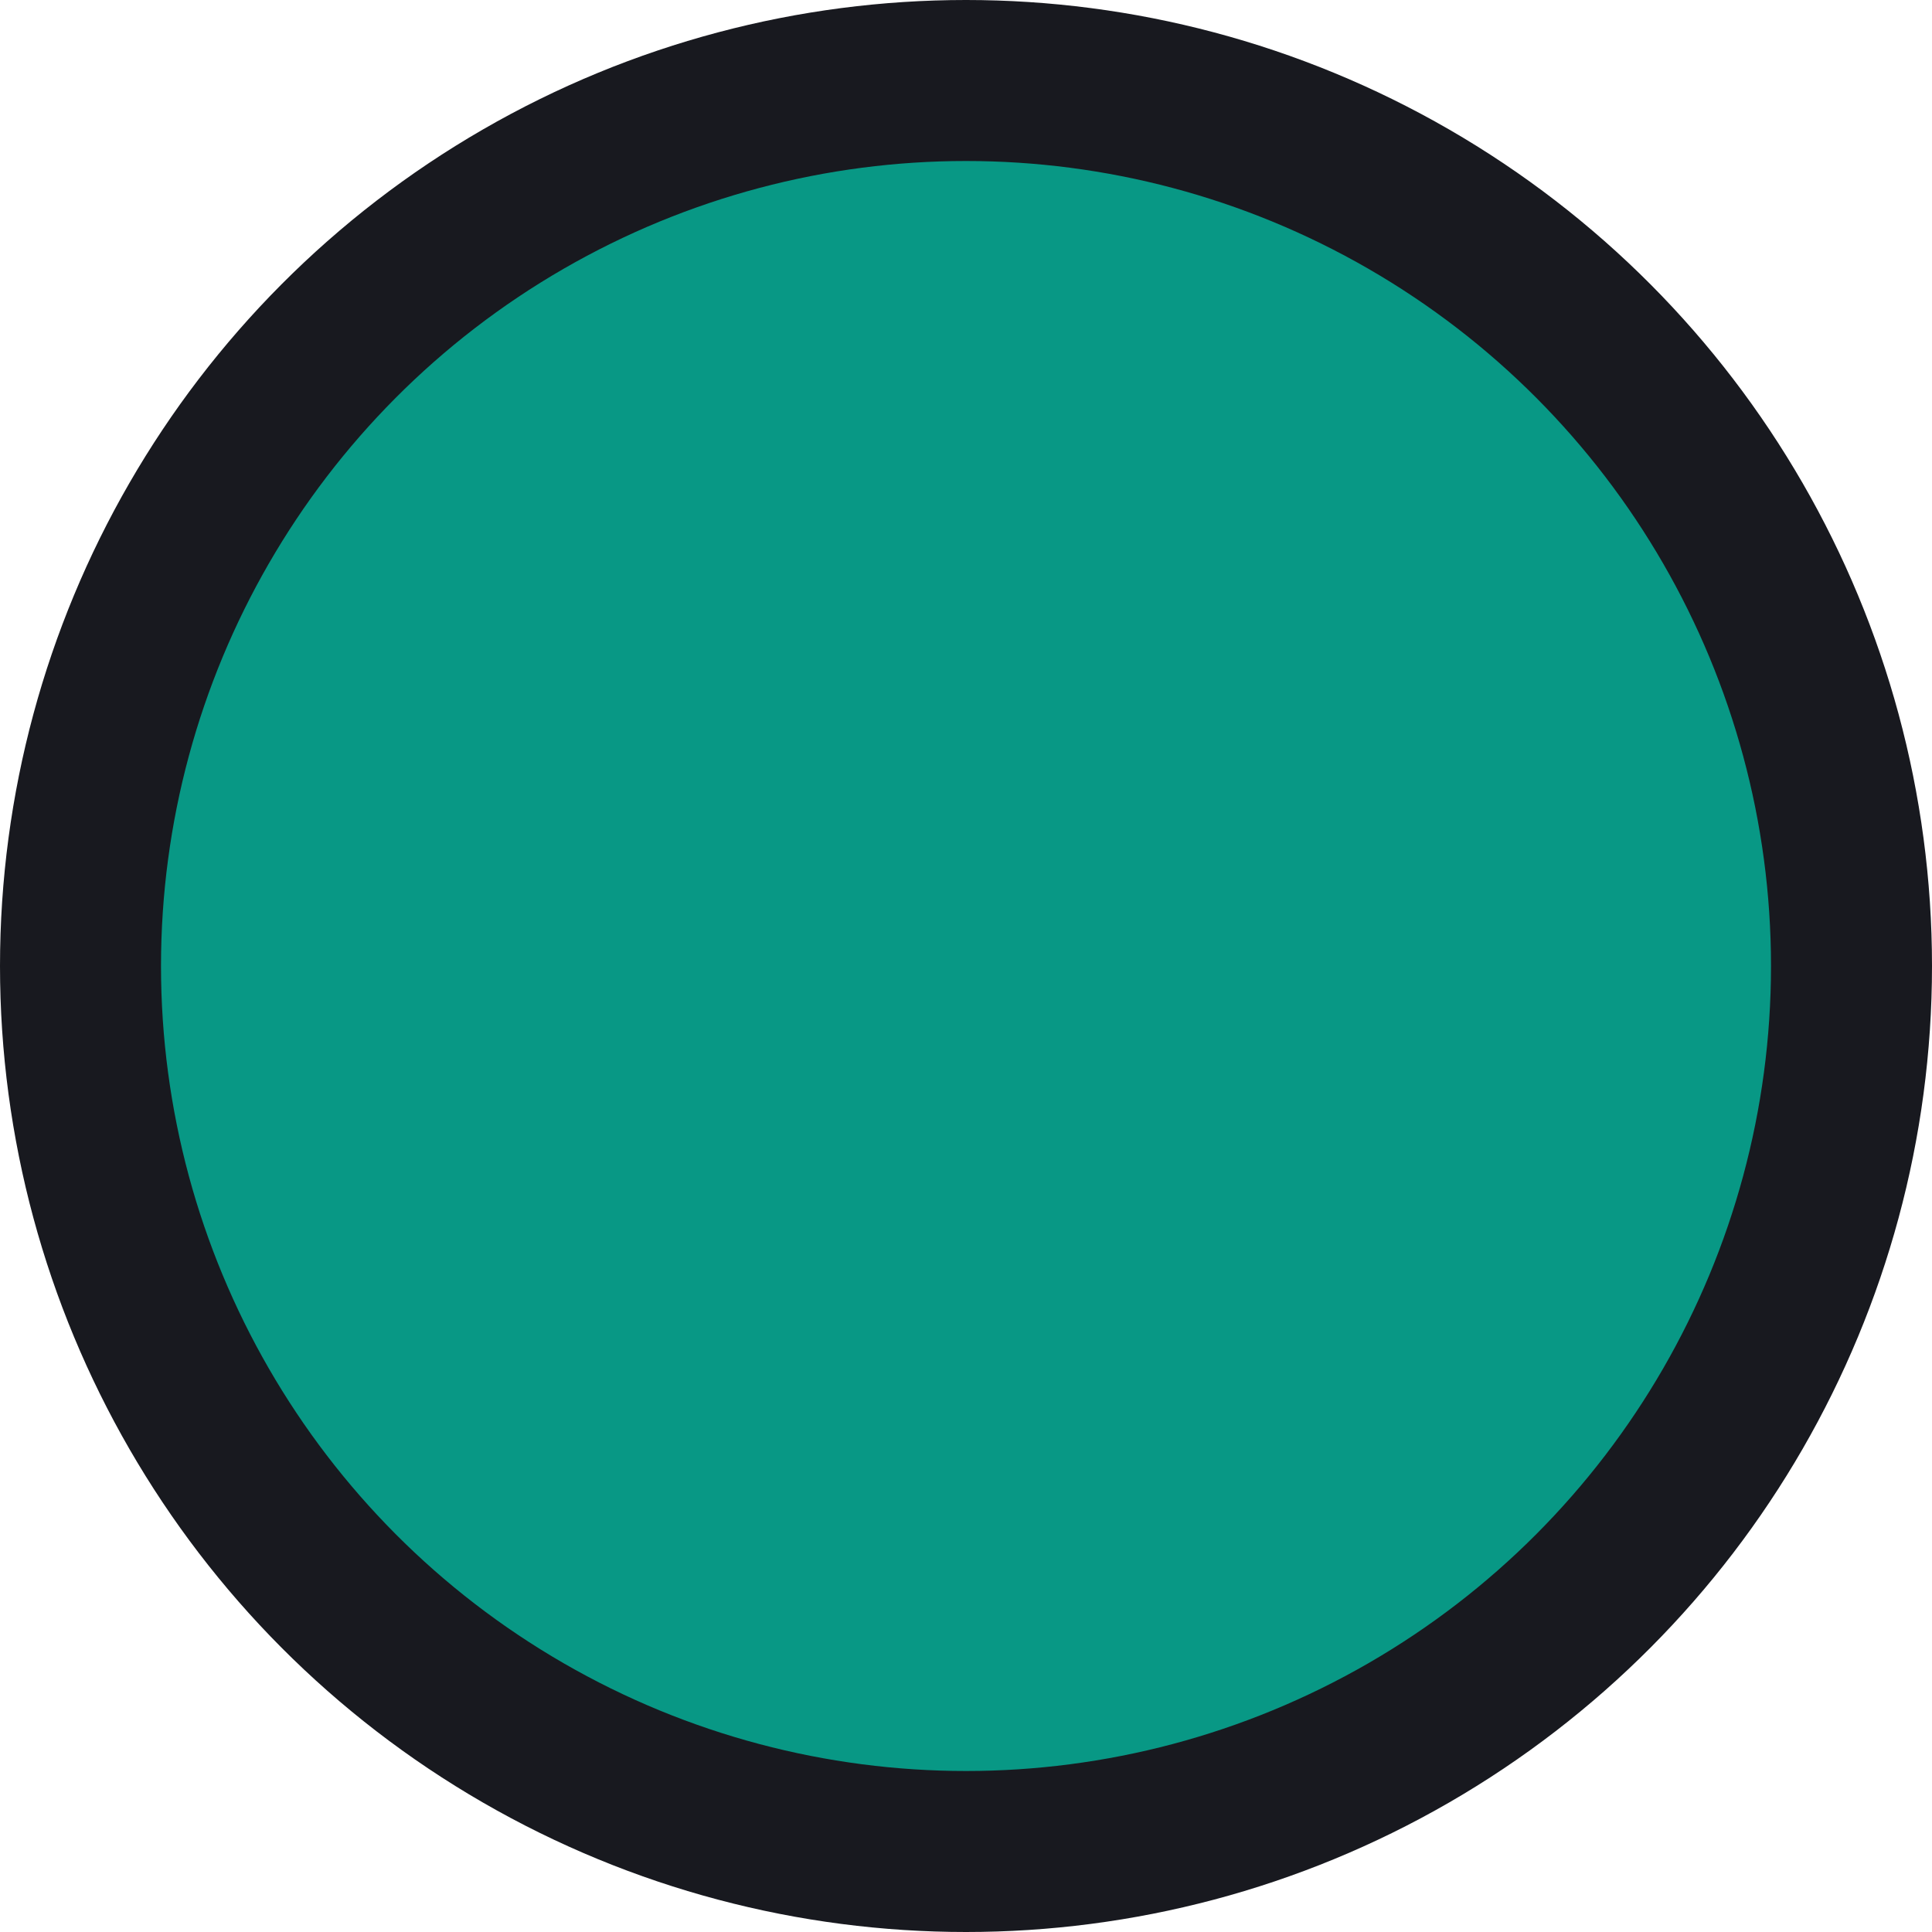 <svg width="24" height="24" viewBox="0 0 24 24" fill="none" xmlns="http://www.w3.org/2000/svg">
<g clip-path="url(#clip0_97_196)">
<circle cx="12" cy="12" r="11" fill="#089885" stroke="#18191F" stroke-width="2"/>
</g>
<defs>
<clipPath id="clip0_97_196">
<rect width="24" height="24" fill="white"/>
</clipPath>
</defs>
</svg>
